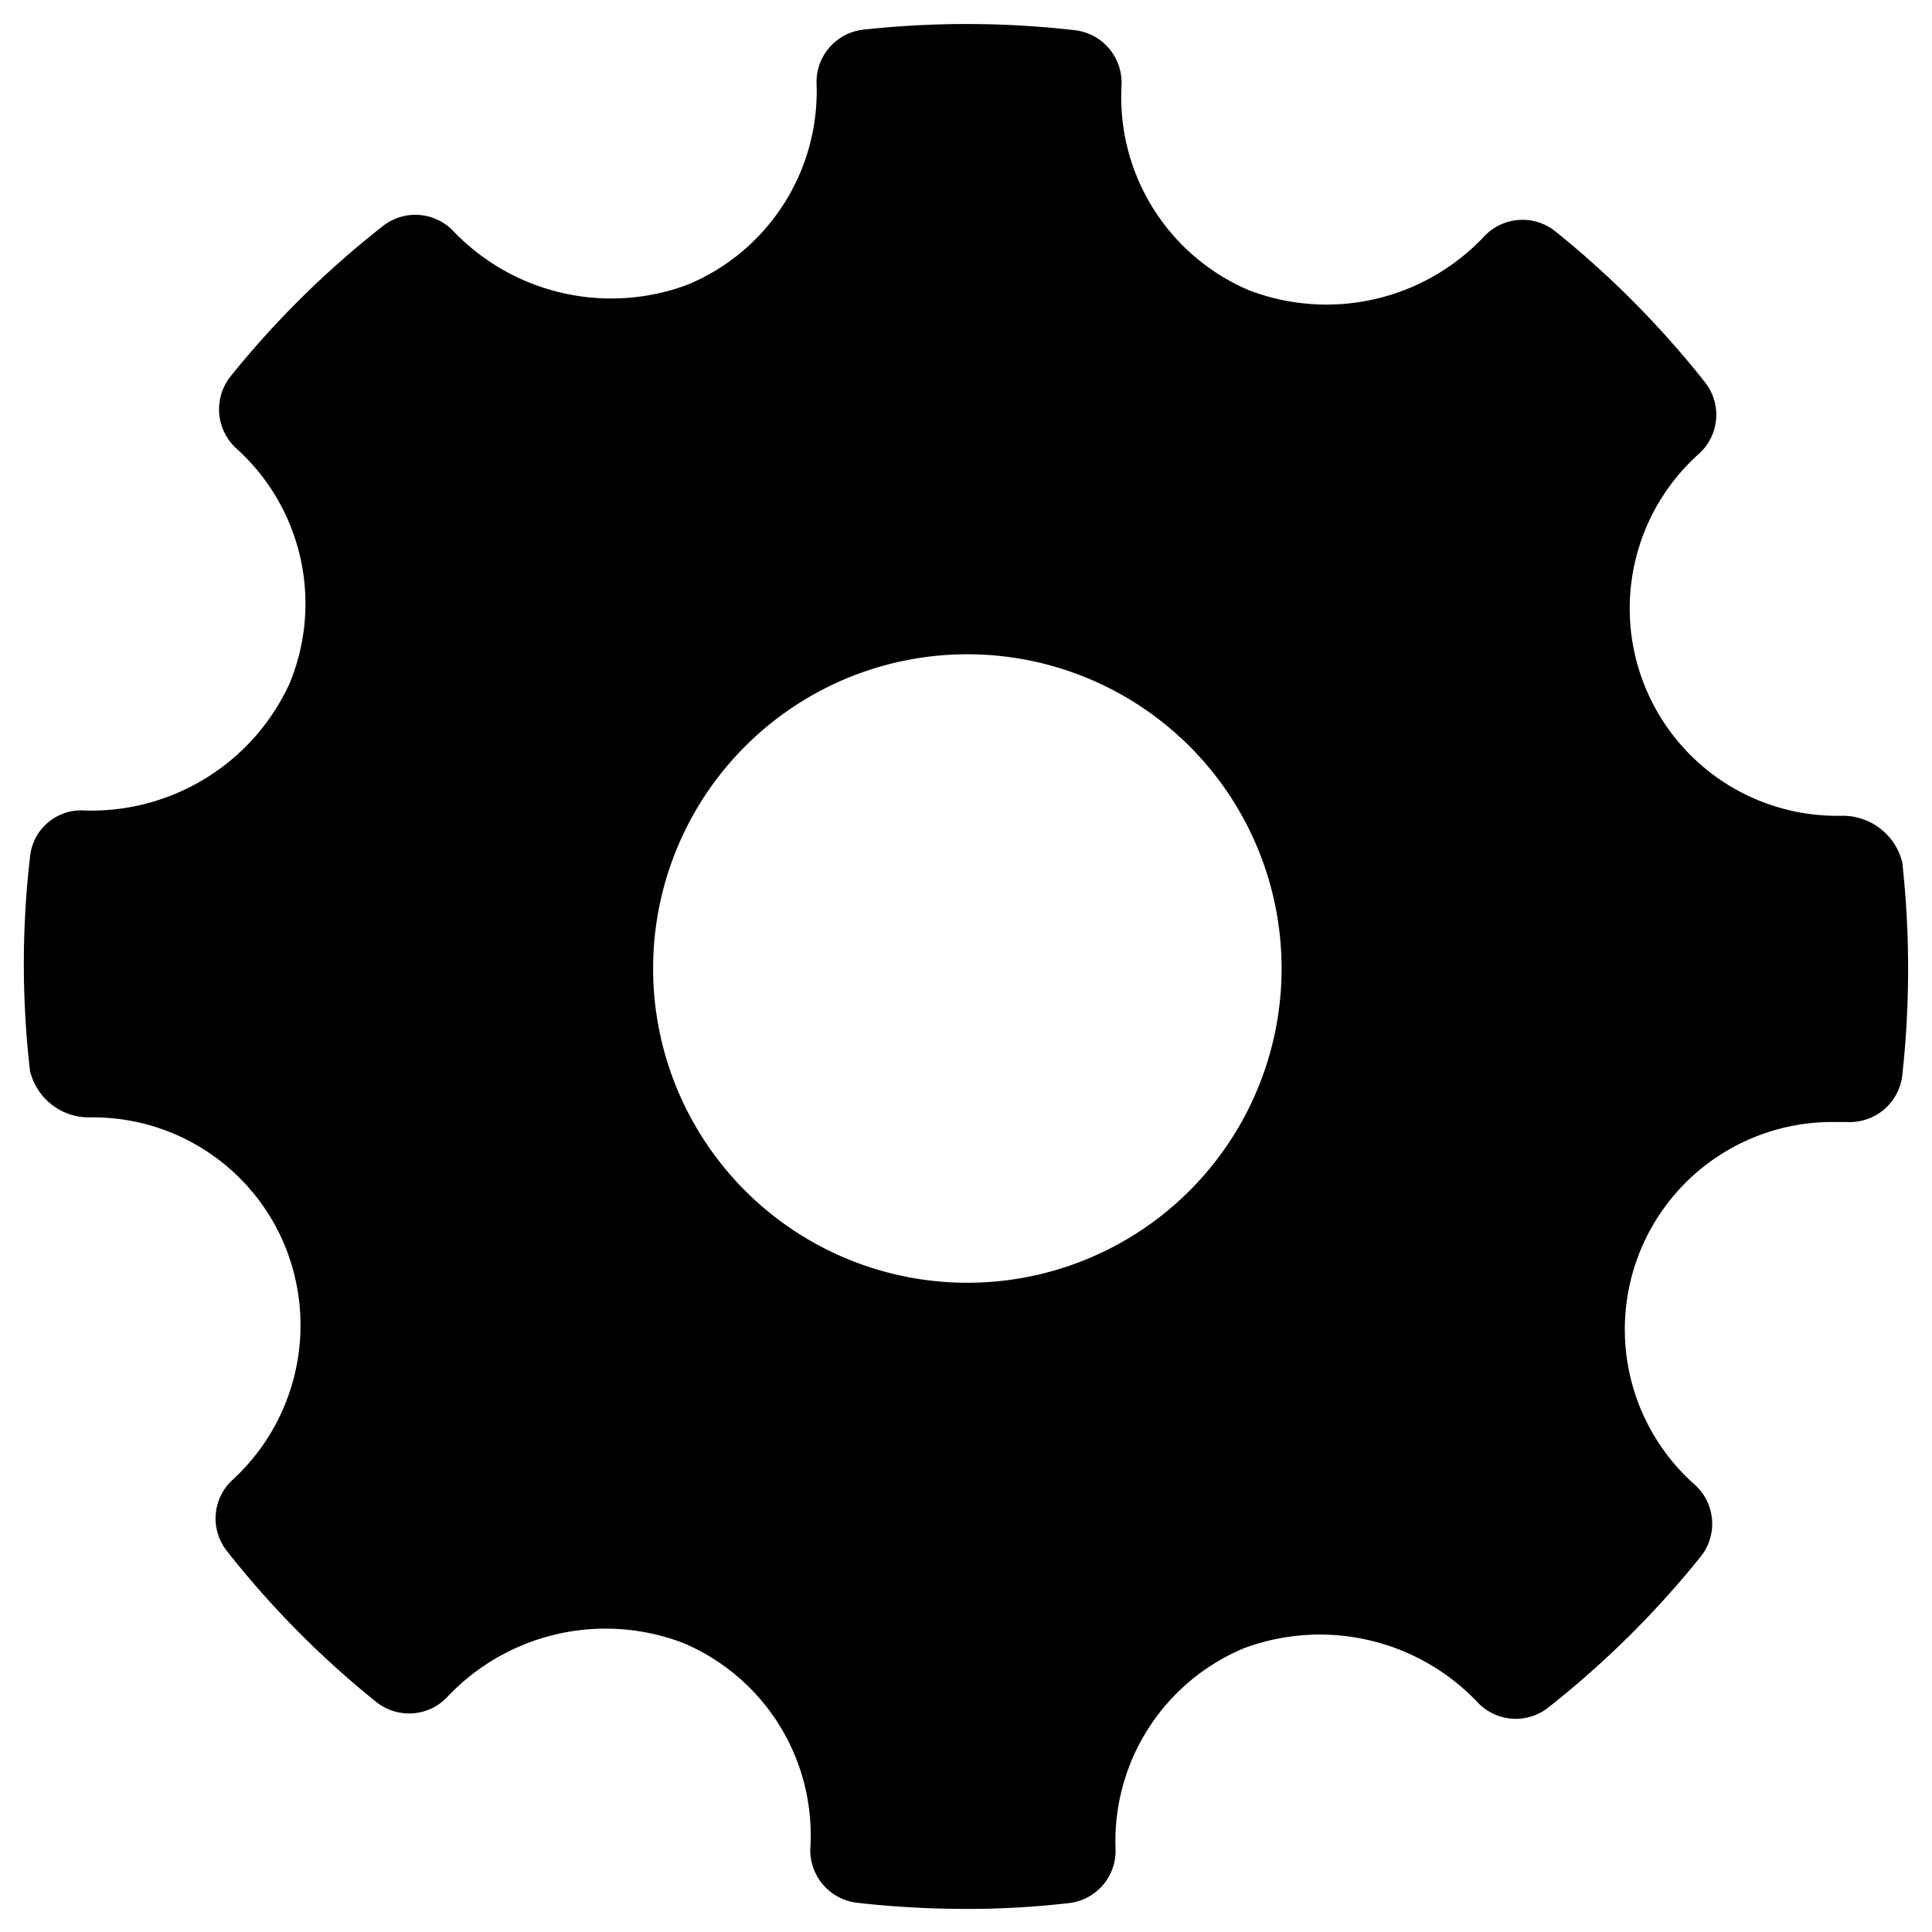 <svg xmlns="http://www.w3.org/2000/svg" xmlns:xlink="http://www.w3.org/1999/xlink" width="20" height="20" viewBox="0 0 20 20">
  <defs>
    <clipPath id="clip-path">
      <rect id="Rectangle_1" data-name="Rectangle 1" width="20" height="20" transform="translate(-0.247 -0.247)" fill="none"/>
    </clipPath>
    <clipPath id="clip-settings">
      <rect width="20" height="20"/>
    </clipPath>
  </defs>
  <g id="settings" clip-path="url(#clip-settings)">
    <g id="Group_2" data-name="Group 2" transform="translate(0.247 0.248)">
      <g id="Group_1" data-name="Group 1" transform="translate(0 0)" clip-path="url(#clip-path)">
        <path id="Path_1" data-name="Path 1" d="M19.445,8.677a.635.635,0,0,0-.628-.48,2.147,2.147,0,0,1-1.475-3.749.543.543,0,0,0,.06-.74,9.832,9.832,0,0,0-1.548-1.561.544.544,0,0,0-.744.06,2.242,2.242,0,0,1-2.432.548A2.174,2.174,0,0,1,11.363.637a.547.547,0,0,0-.48-.572A9.838,9.838,0,0,0,8.69.059a.545.545,0,0,0-.484.556A2.168,2.168,0,0,1,6.869,2.7a2.264,2.264,0,0,1-2.416-.548.543.543,0,0,0-.736-.06A9.686,9.686,0,0,0,2.14,3.648a.548.548,0,0,0,.057.744,2.16,2.16,0,0,1,.552,2.439A2.256,2.256,0,0,1,.626,8.142a.531.531,0,0,0-.562.48,9.593,9.593,0,0,0,0,2.217.628.628,0,0,0,.636.48,2.147,2.147,0,0,1,2.006,1.339,2.172,2.172,0,0,1-.544,2.412.542.542,0,0,0-.06.738,9.654,9.654,0,0,0,1.544,1.561.544.544,0,0,0,.744-.057,2.25,2.25,0,0,1,2.435-.552,2.16,2.16,0,0,1,1.317,2.117.547.547,0,0,0,.48.572,10.015,10.015,0,0,0,1.124.064,9.185,9.185,0,0,0,1.071-.06.544.544,0,0,0,.484-.56,2.164,2.164,0,0,1,1.333-2.08,2.252,2.252,0,0,1,2.41.556.543.543,0,0,0,.736.06,9.845,9.845,0,0,0,1.577-1.561.544.544,0,0,0-.057-.744,2.147,2.147,0,0,1,1.452-3.757h.121a.547.547,0,0,0,.572-.48,10.1,10.1,0,0,0,0-2.211M9.767,13.031A3.253,3.253,0,1,1,13.02,9.778a3.253,3.253,0,0,1-3.253,3.253" transform="translate(0 0)"/>
      </g>
    </g>
  </g>
</svg>
